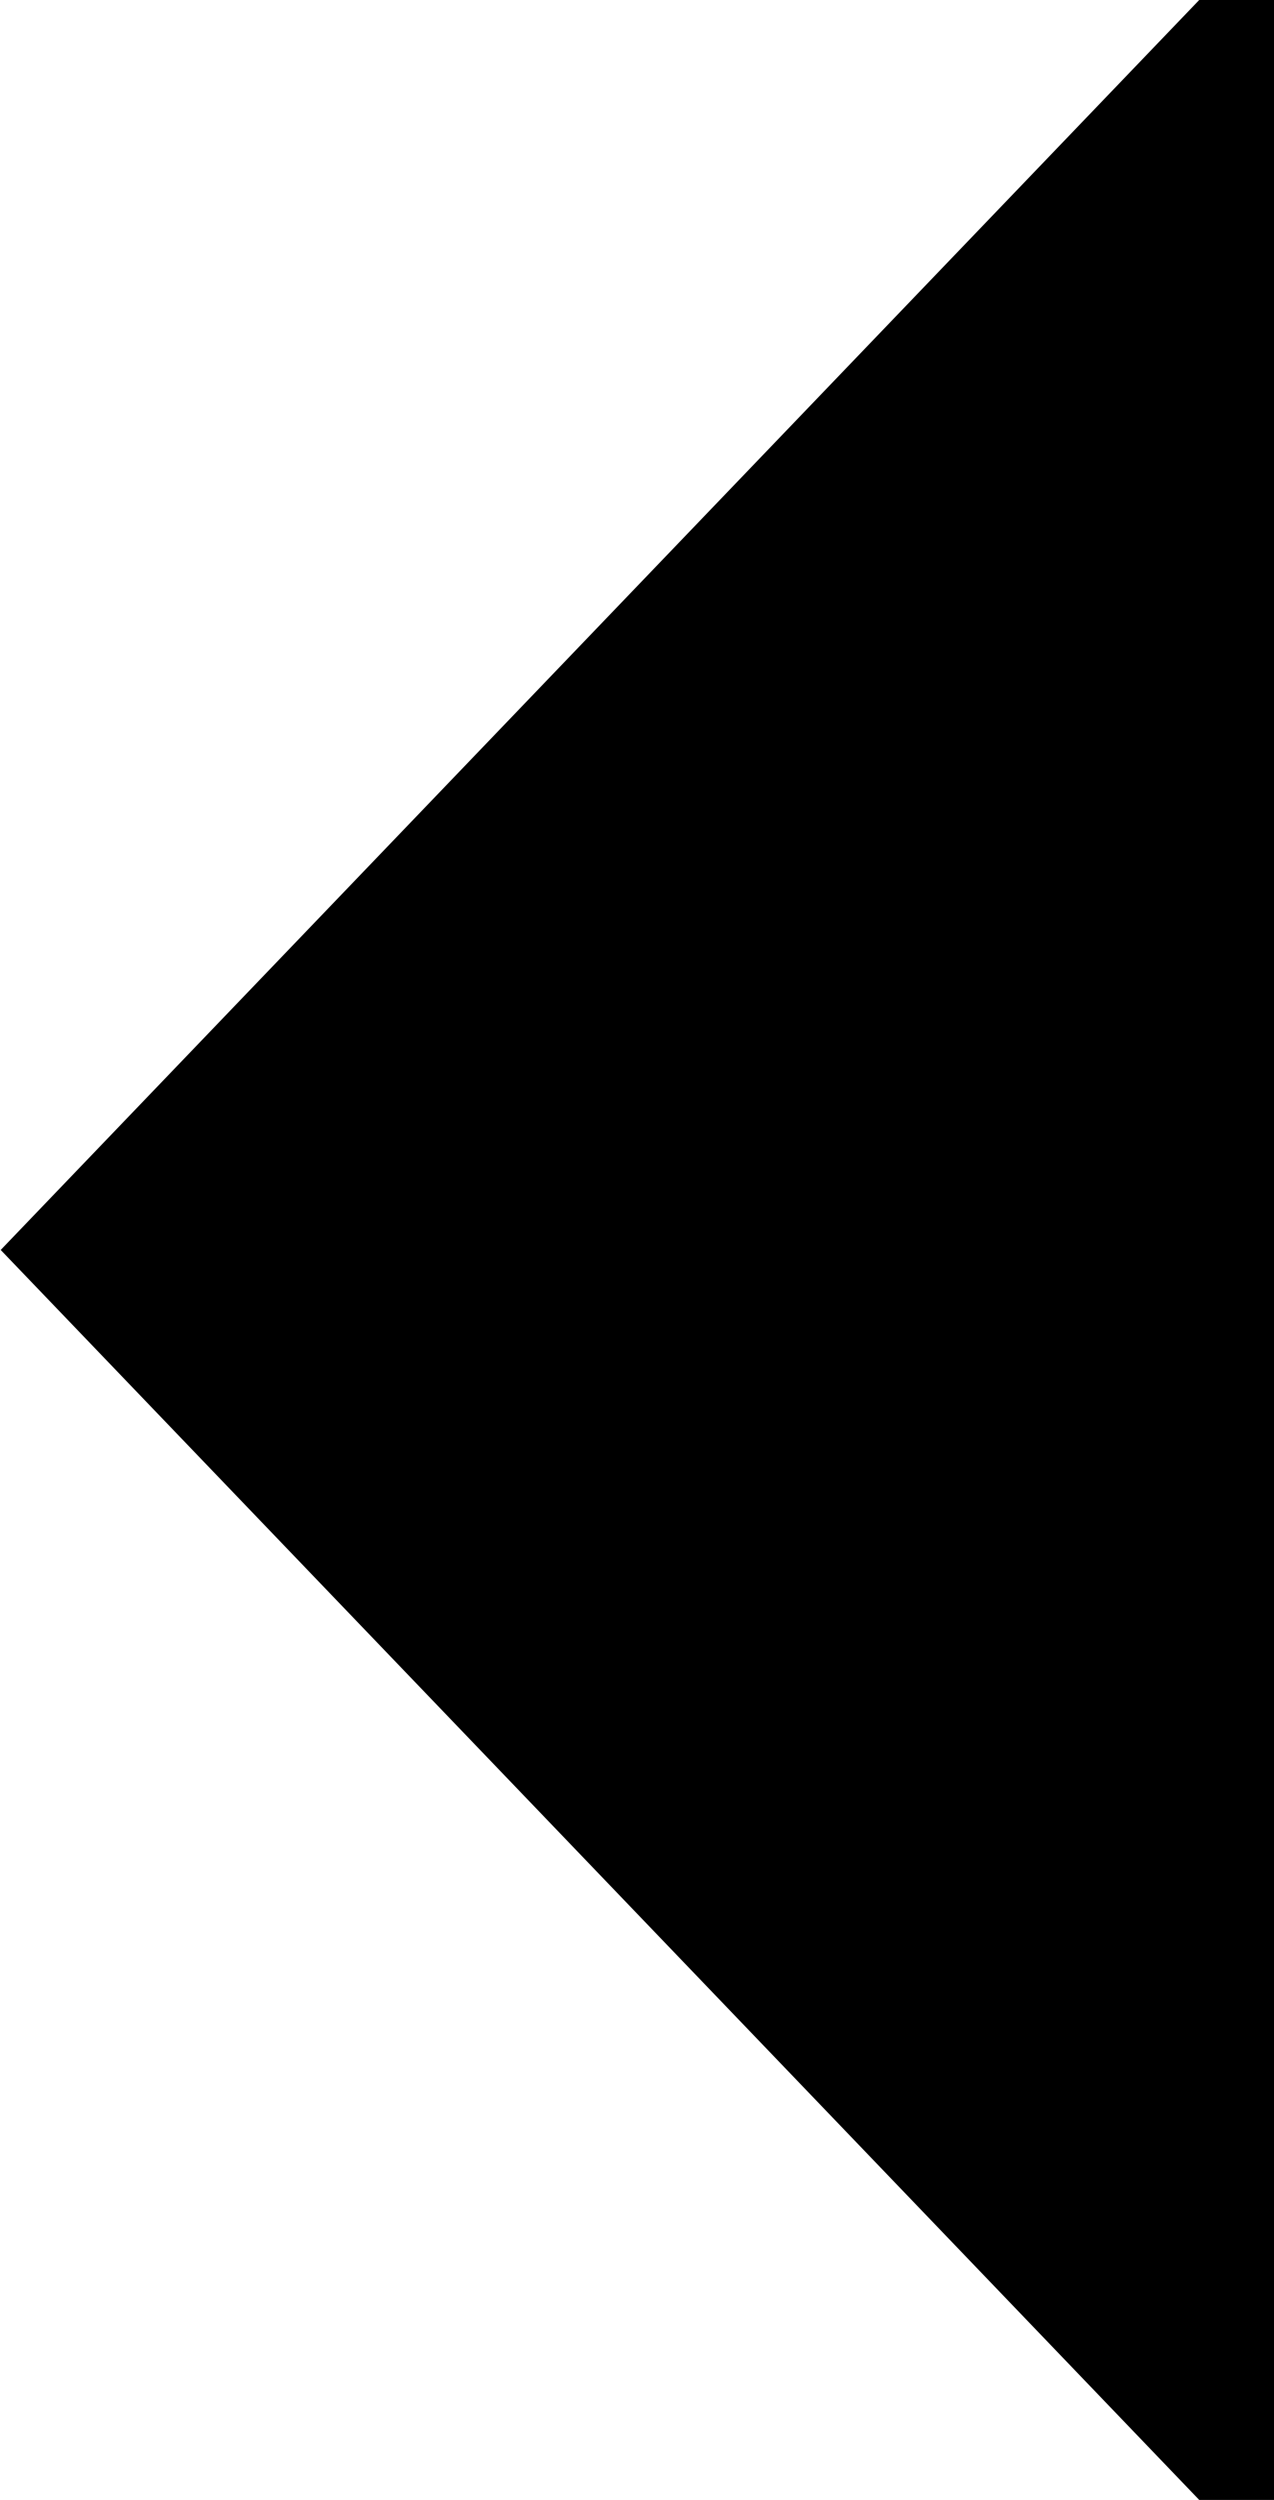 <?xml version="1.0" encoding="utf-8"?>
<!-- Generator: Adobe Illustrator 24.3.0, SVG Export Plug-In . SVG Version: 6.00 Build 0)  -->
<svg version="1.1" id="Layer_1" xmlns="http://www.w3.org/2000/svg" xmlns:xlink="http://www.w3.org/1999/xlink" x="0px" y="0px"
	 viewBox="0 0 26 51" style="enable-background:new 0 0 26 51;" xml:space="preserve">
<style type="text/css">
	.st0{stroke:#000000;stroke-width:2;}
</style>
<g id="Page-1">
	<g id="Digital-Coupon-popup-Copy" transform="translate(-431, -399)">
		<g id="Group-5" transform="translate(396, 222)">
			<g id="Group-3" transform="translate(35, 177)">
				<path id="Combined-Shape_2_" class="st0" d="M26,50h-1.1L1.4,25.5L24.9,1H26V50z"/>
			</g>
		</g>
	</g>
</g>
</svg>
